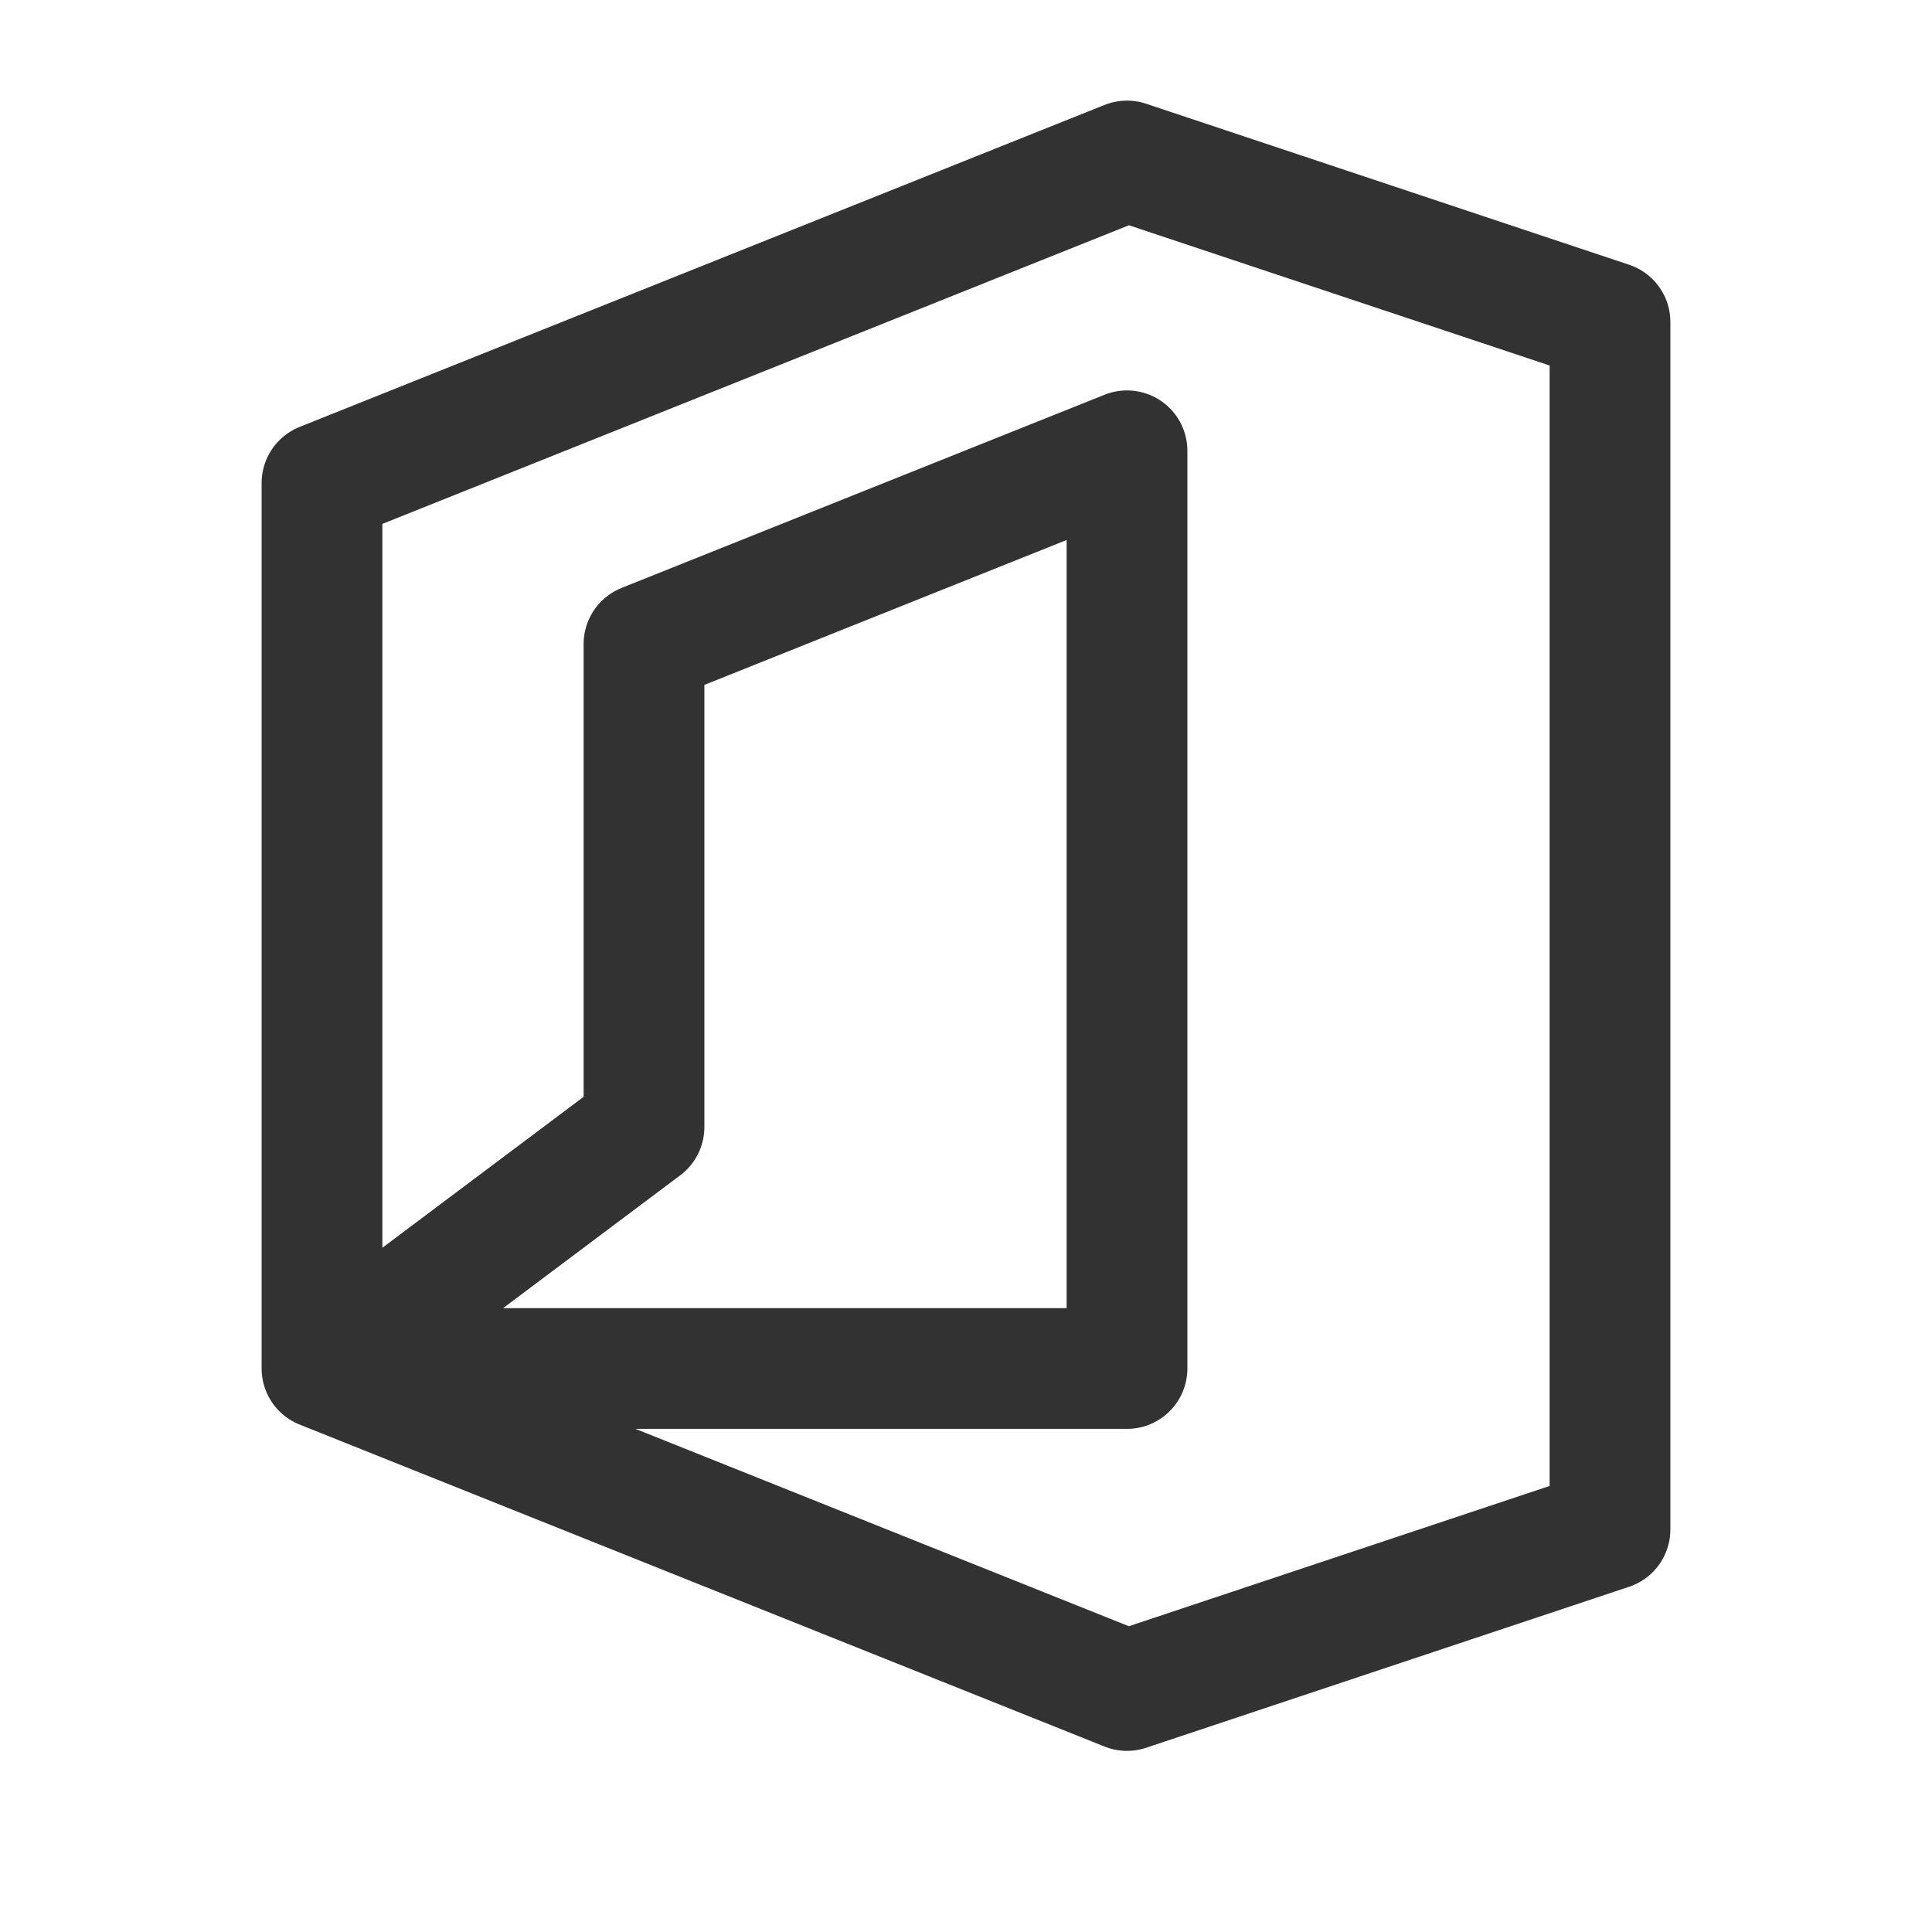 <svg xmlns="http://www.w3.org/2000/svg" viewBox="0 0 24 24"><polyline points="4 17 14 17 14 5.6 8 8 8 14 4 17 14 21 20 19 20 4 14 2 4 6 4 17 14 21" fill="none" stroke="#323232" stroke-linecap="round" stroke-linejoin="round" stroke-width="1.5"/></svg>